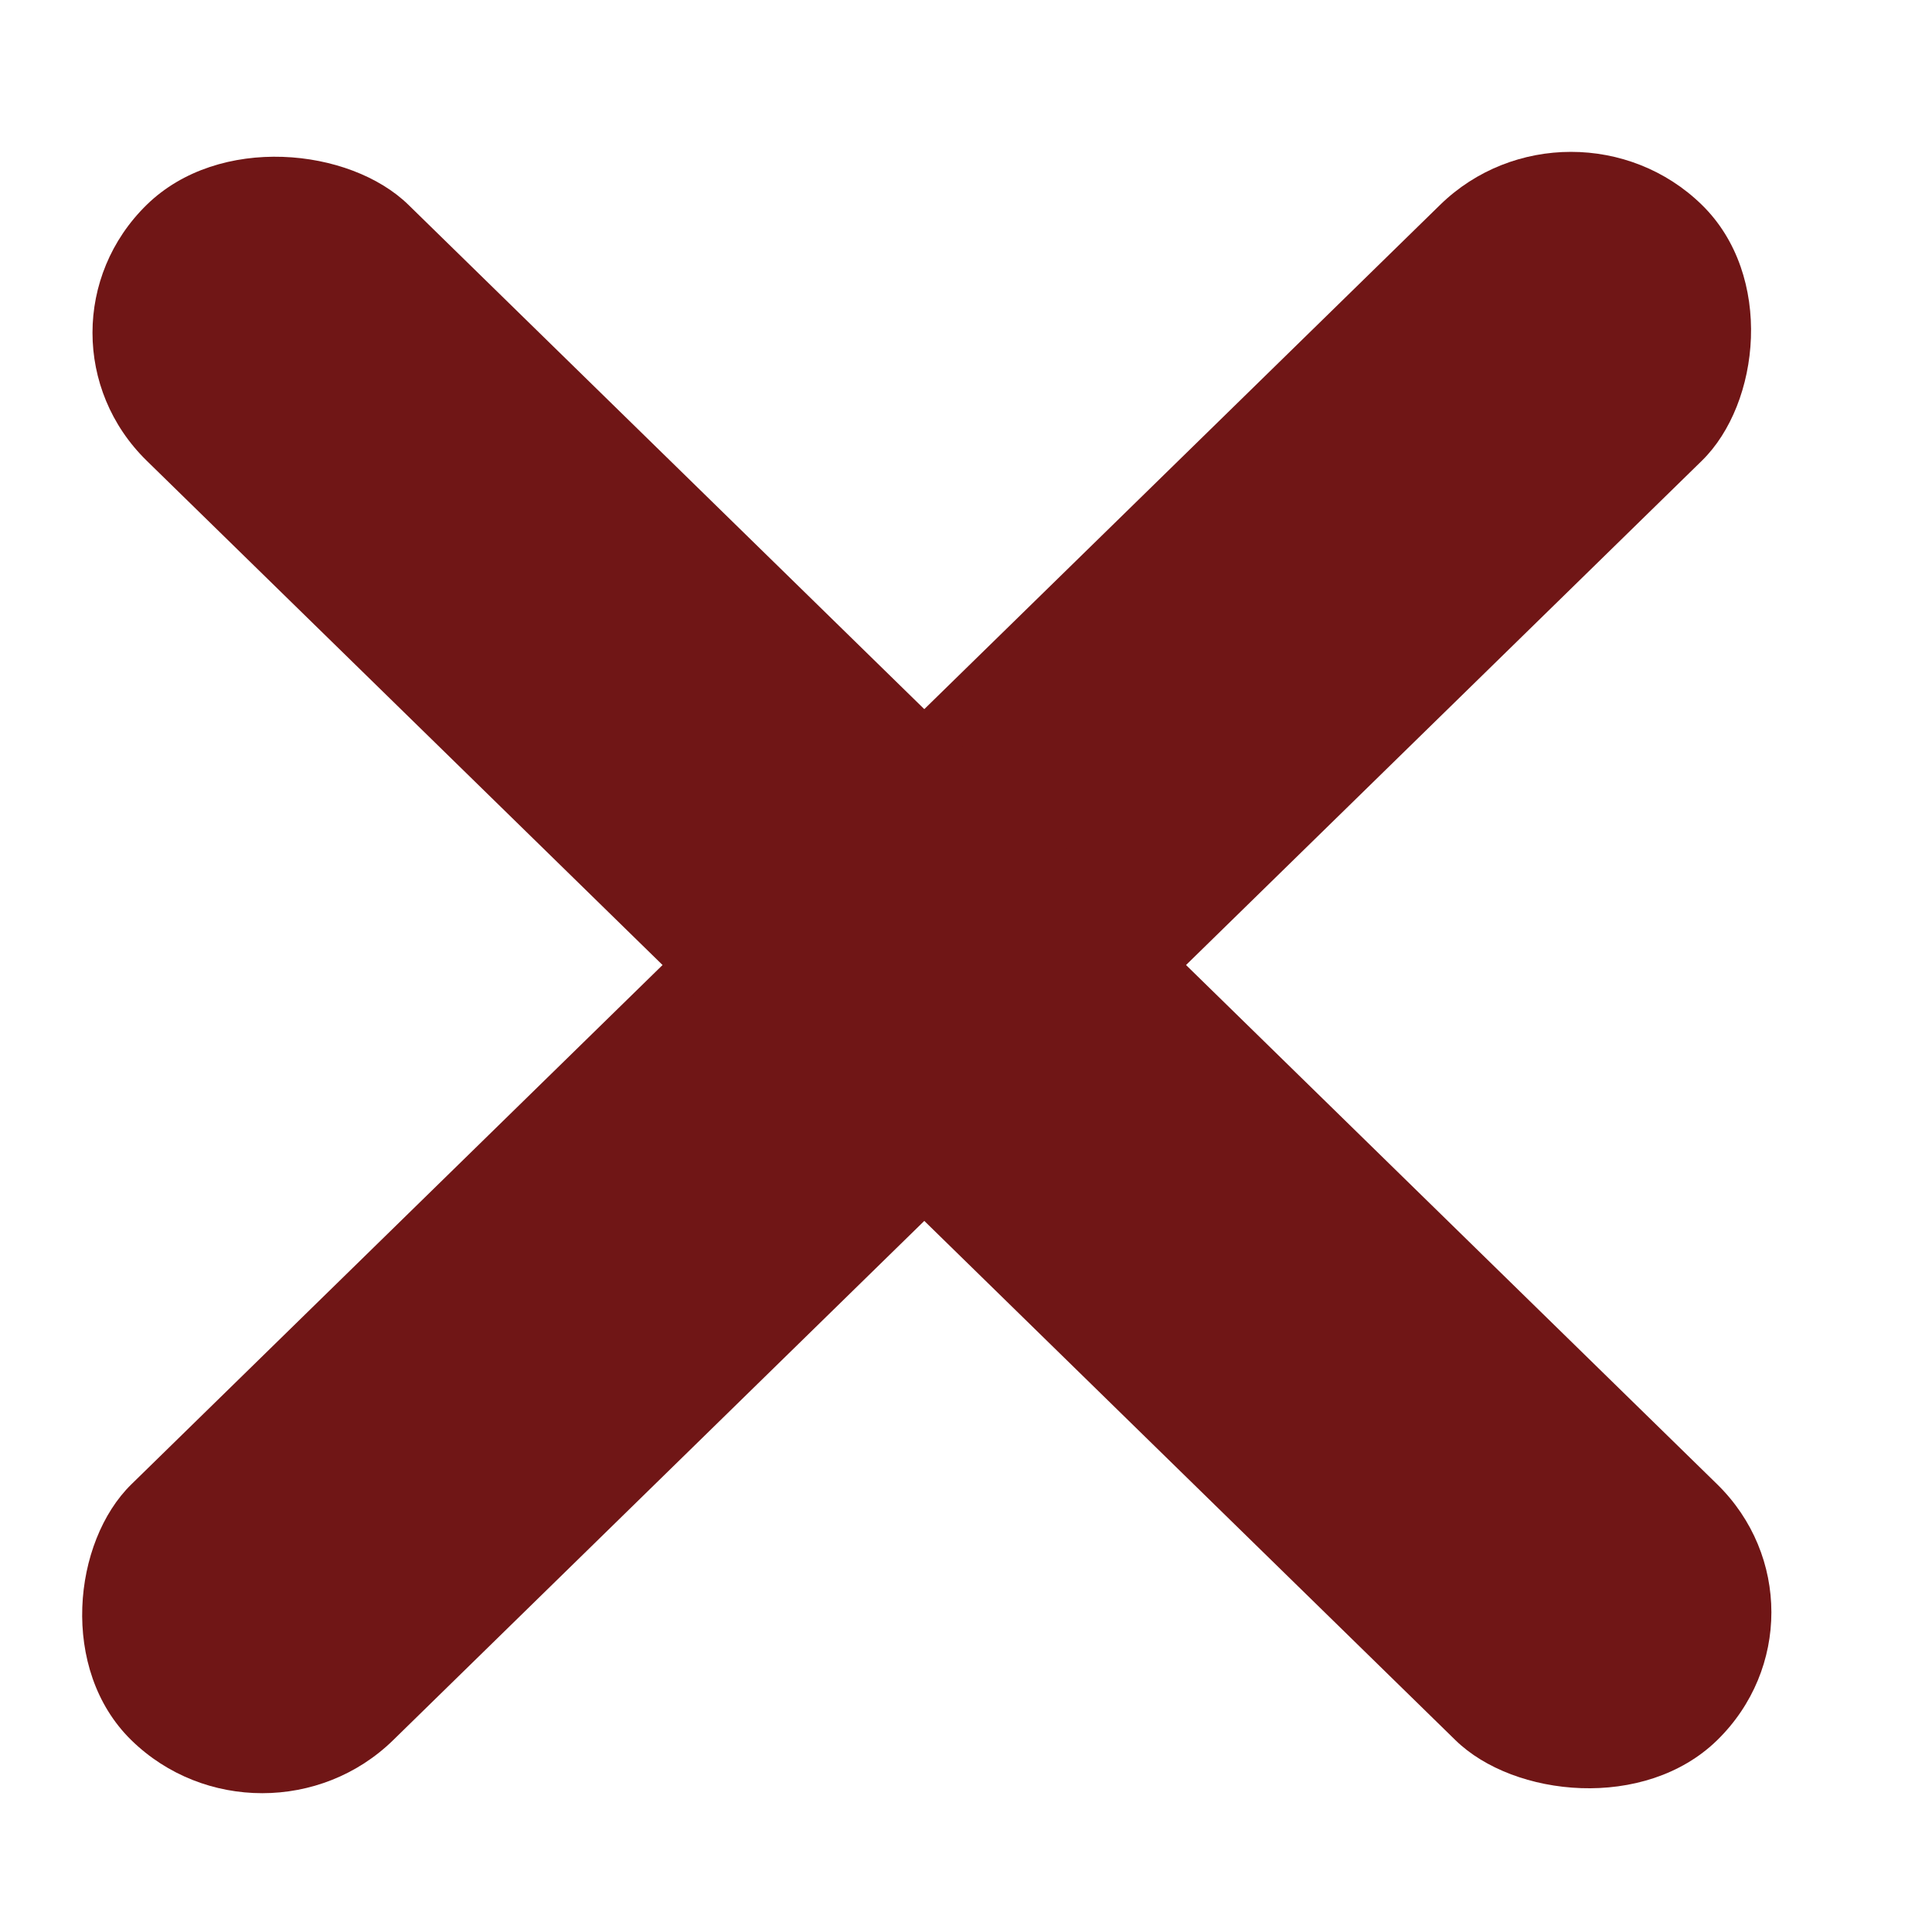 <svg width="21" height="21" viewBox="0 0 21 21" fill="none" xmlns="http://www.w3.org/2000/svg">
<rect width="3.979" height="23.875" rx="1.99" transform="matrix(0.715 0.699 -0.715 0.699 17.076 0.836)" fill="#701616"/>
<rect width="3.979" height="23.875" rx="1.99" transform="matrix(0.715 -0.699 0.715 0.699 0.172 3.617)" fill="#701616"/>
</svg>
